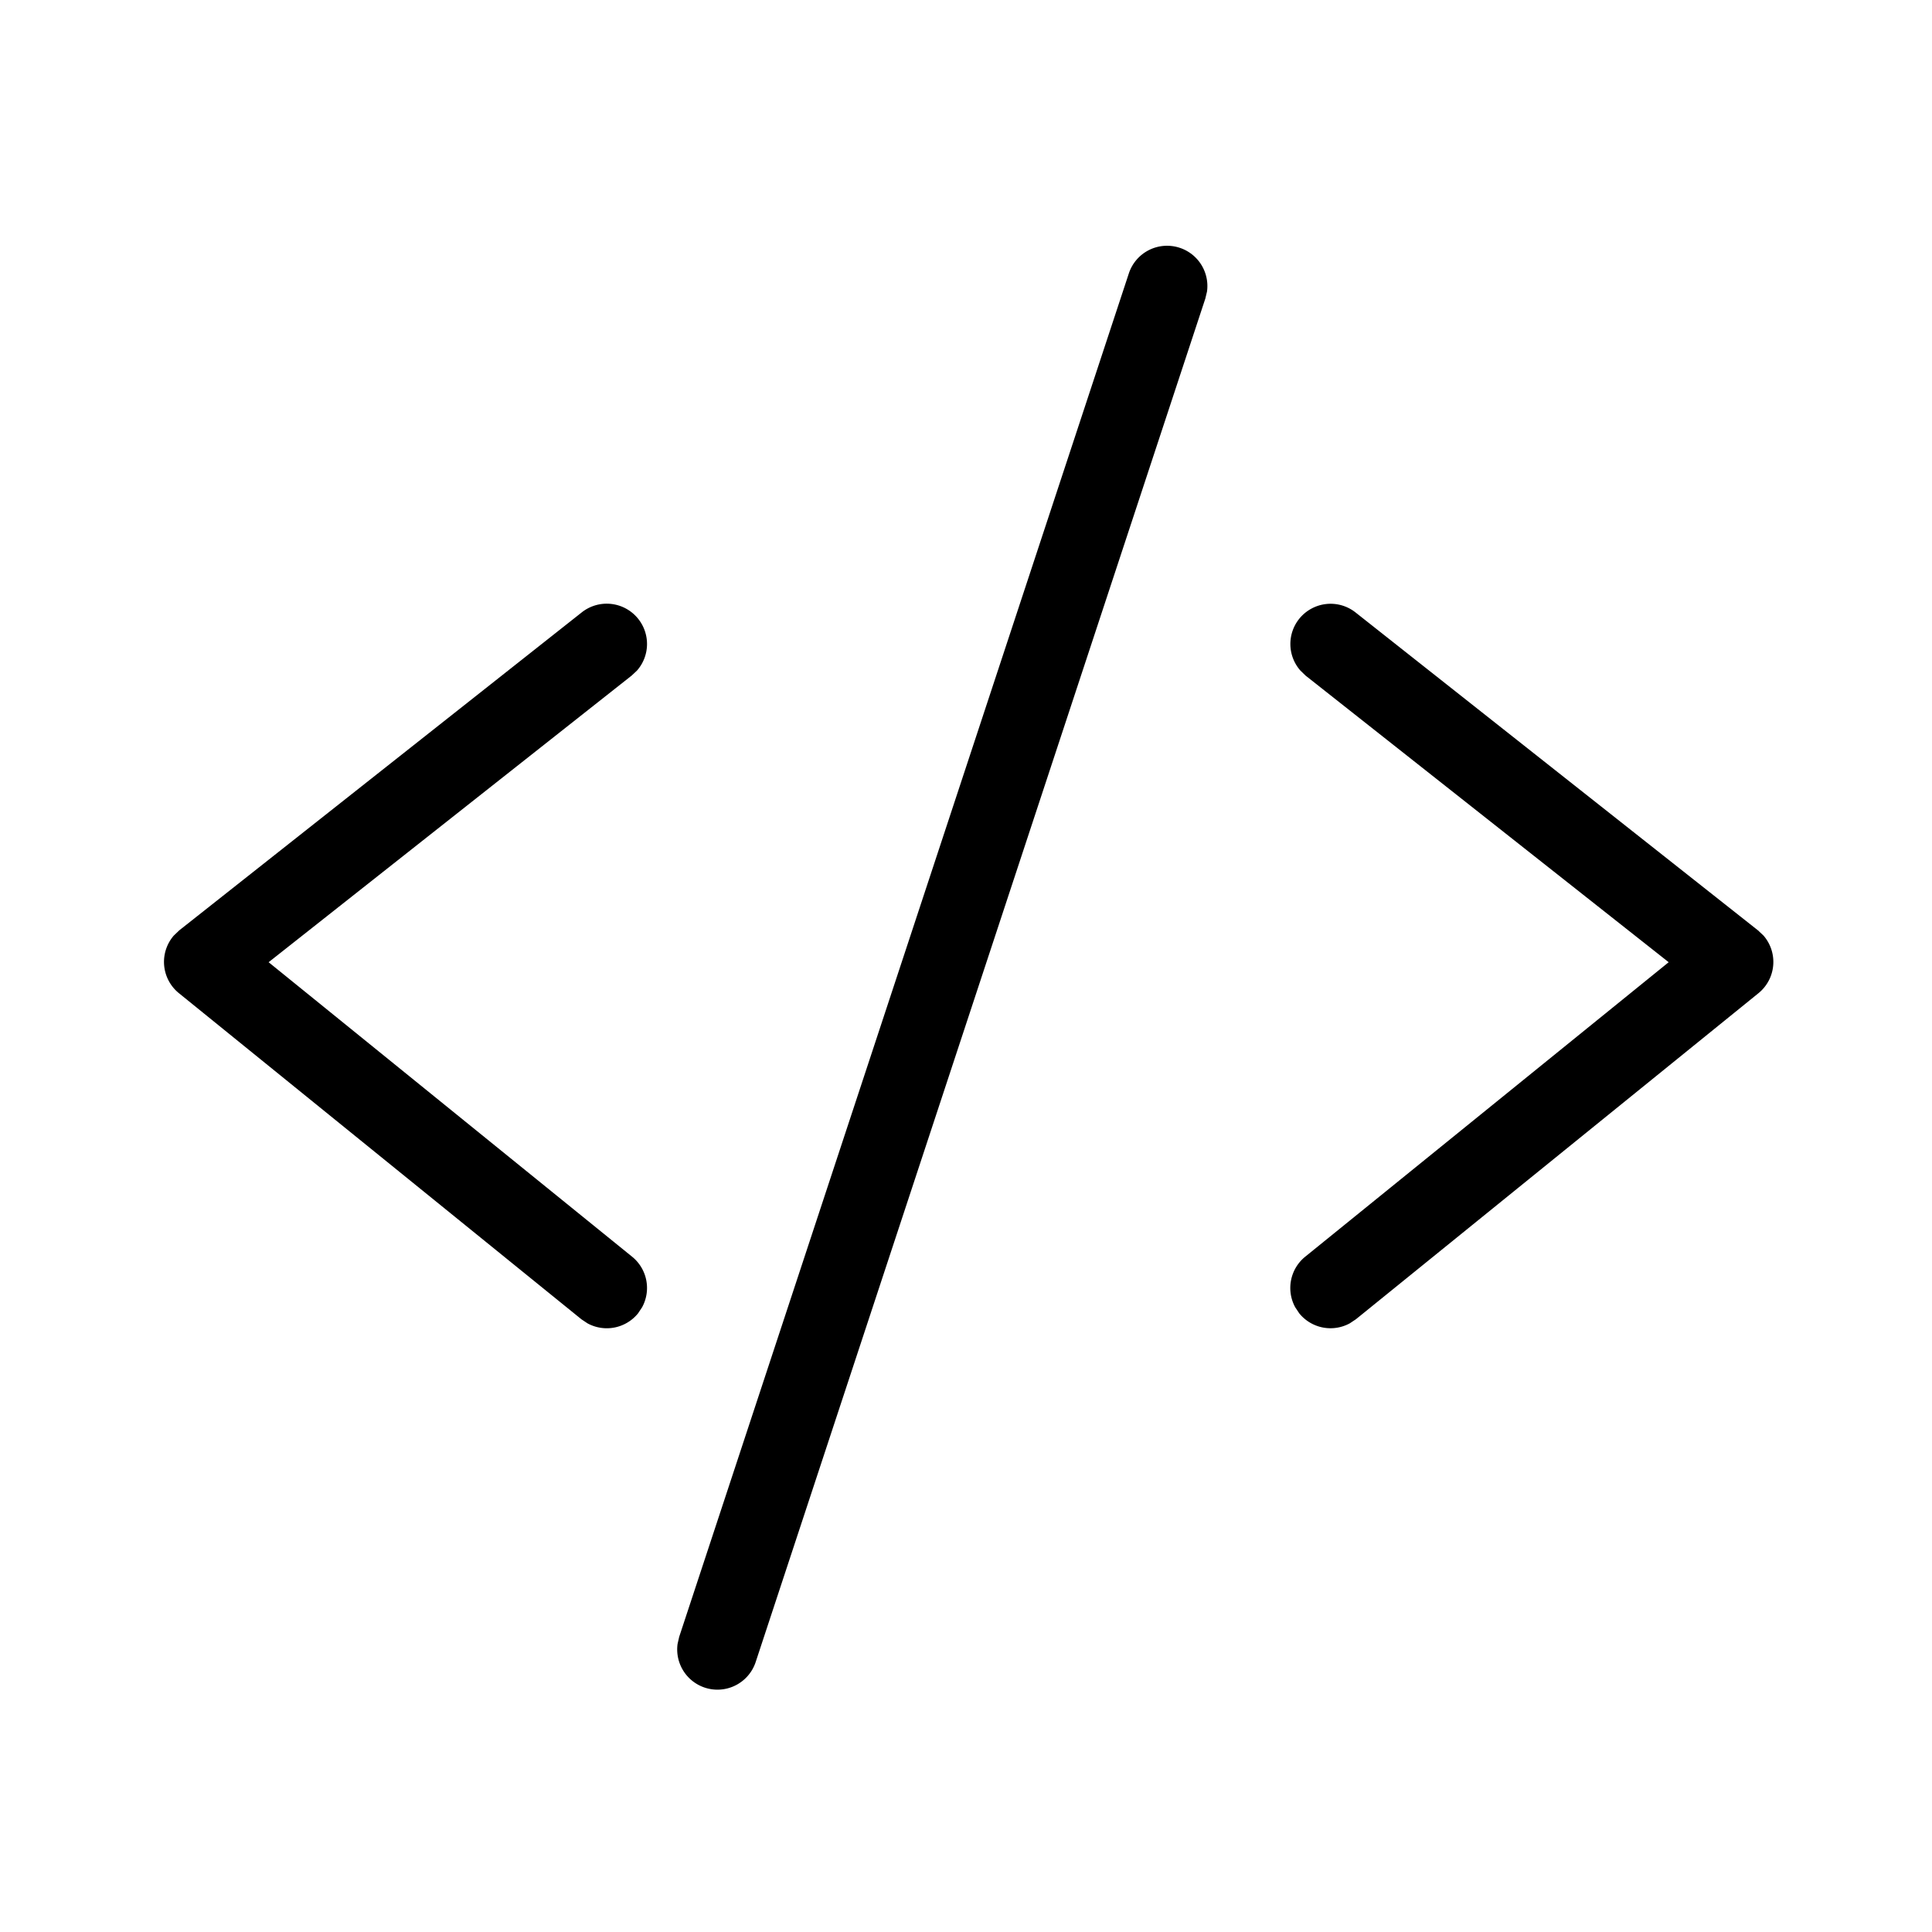 <svg xmlns="http://www.w3.org/2000/svg" viewBox="0 0 24 24"><path d="M14.654 3.078a.5.5 0 0 1 .34.543l-.021.088-5.586 16.938a.5.5 0 0 1-.97-.225l.02-.088 5.586-16.938a.5.5 0 0 1 .631-.318zM7.93 7.69a.5.5 0 0 1-.017.64l-.066.062-4.51 3.561 4.515 3.658a.5.5 0 0 1 .124.629l-.05.075a.5.5 0 0 1-.628.124l-.075-.05-5-4.051a.5.5 0 0 1-.064-.716l.068-.065 5-3.95a.5.5 0 0 1 .703.083zm8.207 0a.5.5 0 0 1 .702-.082l5 3.95.068.064a.5.5 0 0 1-.063.716l-5 4.05-.075.05a.5.5 0 0 1-.629-.123l-.05-.075a.5.5 0 0 1 .124-.629l4.515-3.658-4.51-3.56-.065-.063a.5.5 0 0 1-.017-.64z"/></svg>